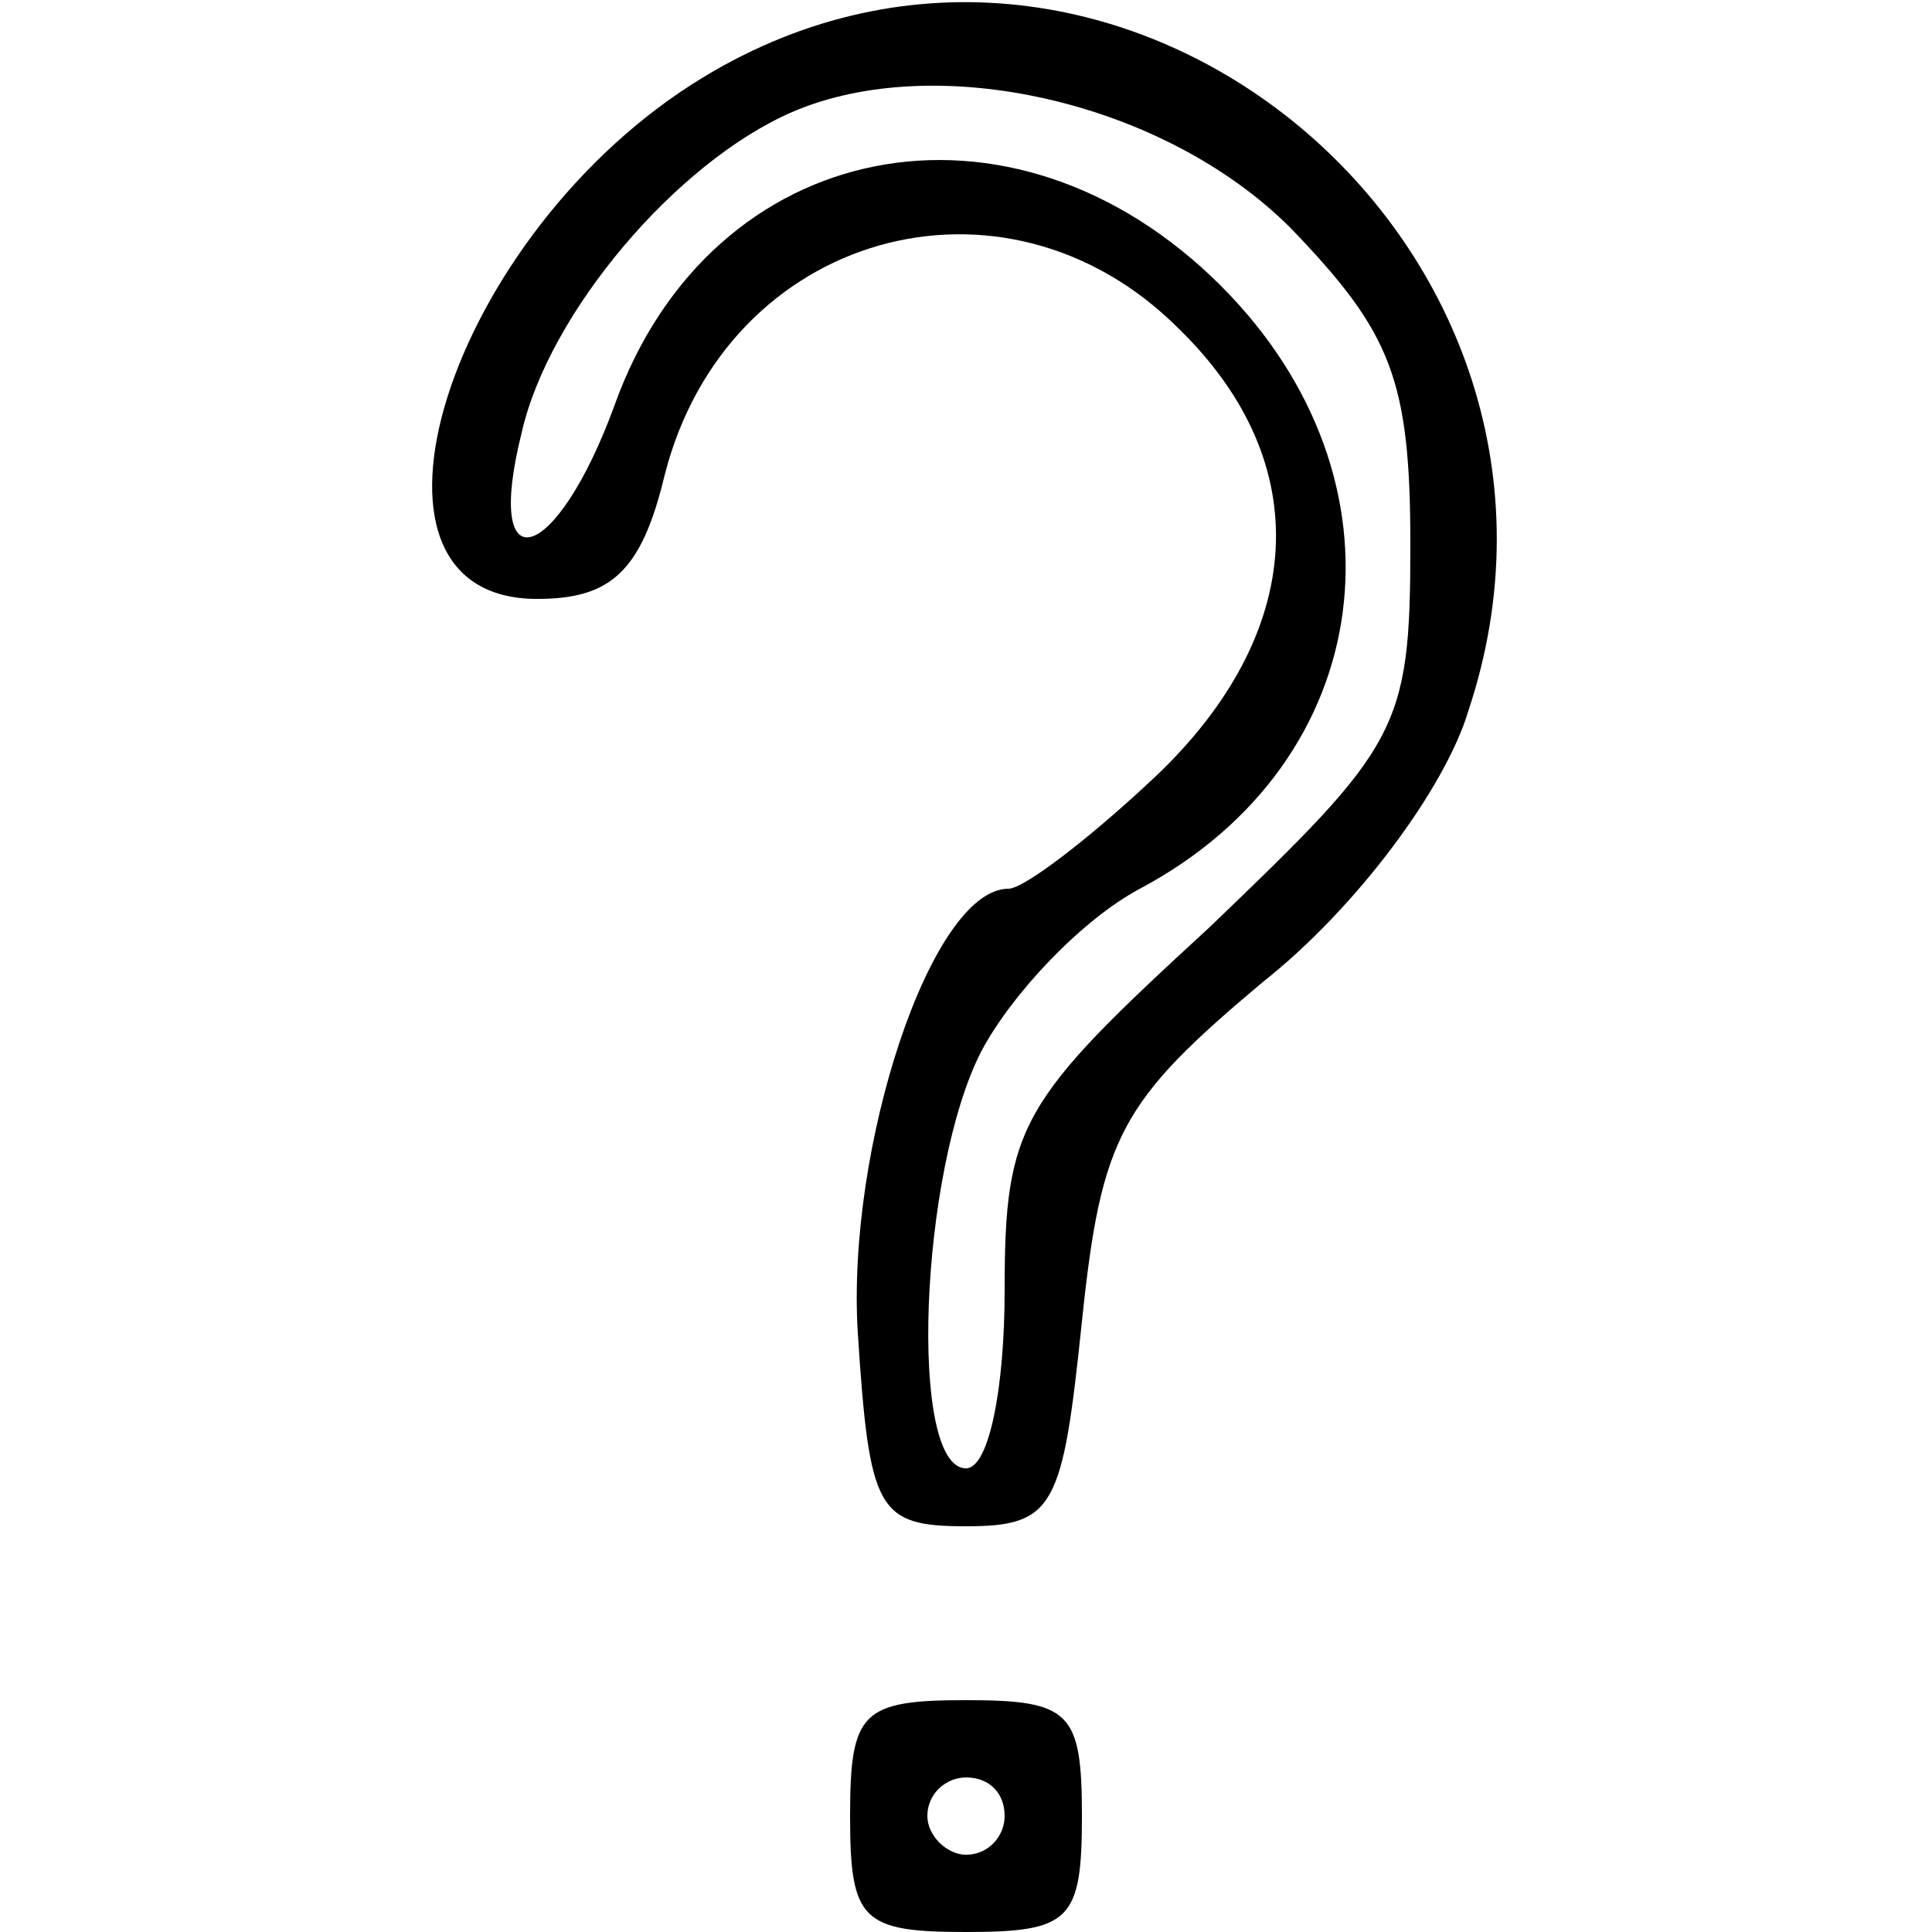 <?xml version="1.0" standalone="no"?>
<!DOCTYPE svg PUBLIC "-//W3C//DTD SVG 20010904//EN"
 "http://www.w3.org/TR/2001/REC-SVG-20010904/DTD/svg10.dtd">
<svg version="1.0" xmlns="http://www.w3.org/2000/svg"
 width="50pt" height="50pt" viewBox="0 0 50 50"
 preserveAspectRatio="xMidYMid meet">

<g transform="translate(0,50) scale(0.1,-0.1)"
fill="#000000" stroke="none">
<path d="M182 480 c-66 -40 -96 -135 -43 -135 19 0 27 7 33 32 16 63 88 83
133 38 36 -35 33 -79 -6 -116 -17 -16 -34 -29 -38 -29 -20 0 -42 -67 -39 -115
3 -46 5 -50 28 -50 23 0 25 5 30 53 5 48 10 57 47 88 24 19 47 50 53 70 40
120 -91 229 -198 164z m152 -39 c26 -27 31 -39 31 -82 0 -48 -3 -52 -52 -99
-49 -45 -53 -51 -53 -94 0 -25 -4 -46 -10 -46 -15 0 -12 77 4 108 8 15 26 34
41 42 62 33 71 106 21 156 -54 54 -132 39 -157 -31 -15 -41 -34 -47 -24 -7 7
31 40 70 70 83 37 16 96 3 129 -30z"/>
<path d="M220 30 c0 -27 3 -30 30 -30 27 0 30 3 30 30 0 27 -3 30 -30 30 -27
0 -30 -3 -30 -30z m40 0 c0 -5 -4 -10 -10 -10 -5 0 -10 5 -10 10 0 6 5 10 10
10 6 0 10 -4 10 -10z"/>
</g>
</svg>
